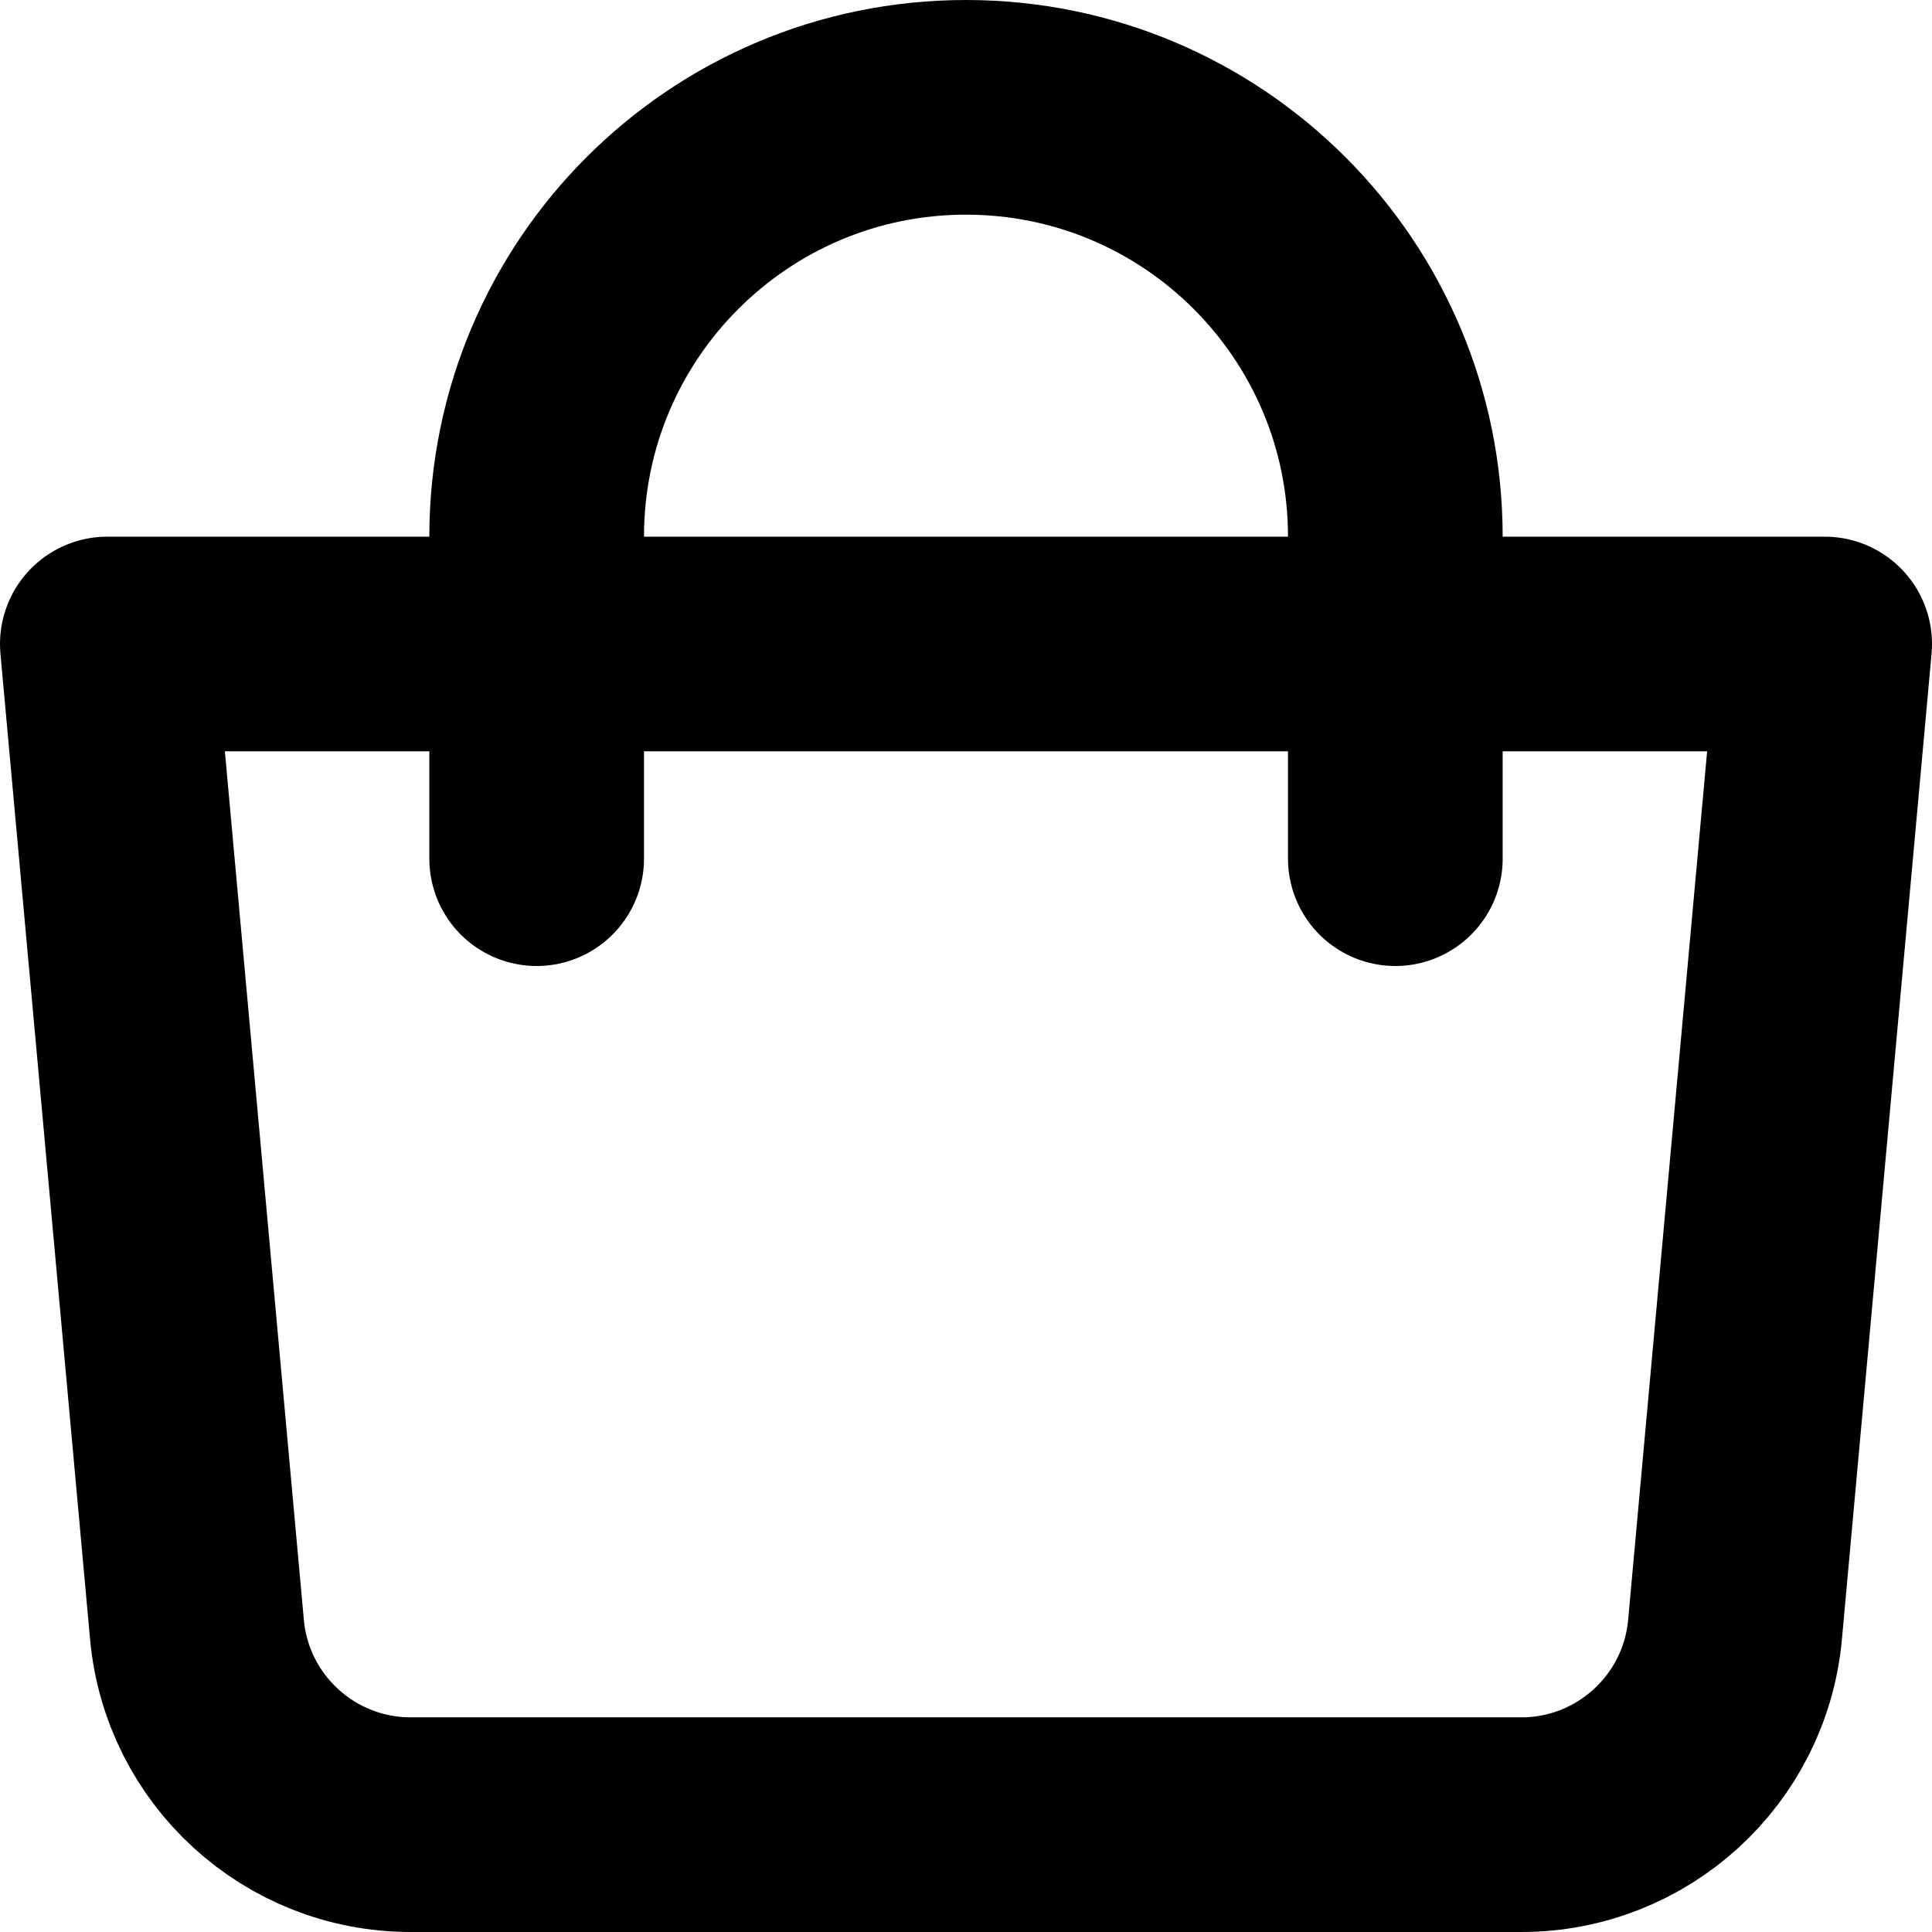 <svg width="18" height="18" viewBox="0 0 18 18" fill="none" xmlns="http://www.w3.org/2000/svg">
<path d="M1 6H17L16.165 15.181C16.072 16.211 15.208 17 14.174 17H3.826C2.792 17 1.928 16.211 1.835 15.181L1 6Z" stroke="currentColor" stroke-width="2" stroke-linejoin="round"/>
<path d="M5 8V5C5 2.791 6.791 1 9 1C11.209 1 13 2.791 13 5V8" stroke="currentColor" stroke-width="2" stroke-linecap="round"/>
</svg>
